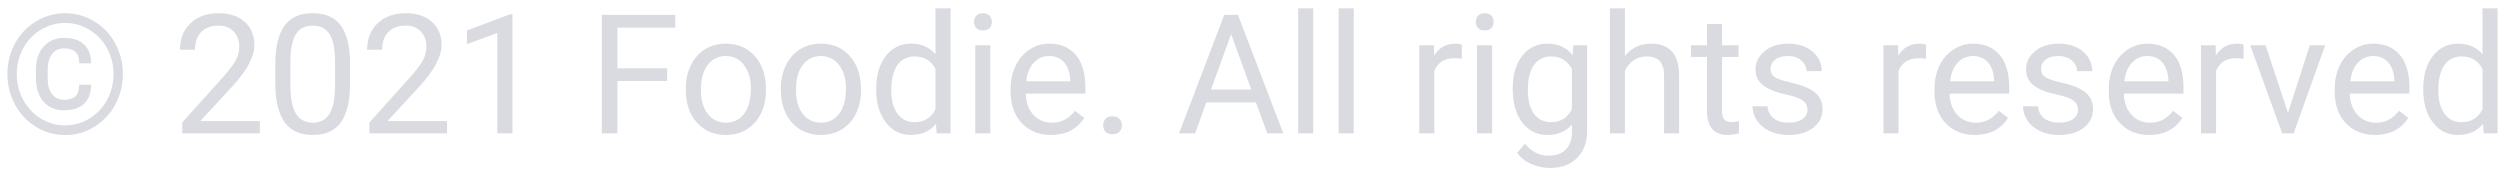 <svg width="225" height="16" viewBox="0 0 225 16" fill="none" xmlns="http://www.w3.org/2000/svg">
<path d="M8.196 7.627C8.196 8.375 7.983 8.946 7.559 9.341C7.139 9.732 6.543 9.927 5.771 9.927C5.005 9.927 4.39 9.671 3.926 9.158C3.467 8.641 3.237 7.938 3.237 7.049V6.243C3.237 5.384 3.469 4.698 3.933 4.185C4.402 3.667 5.015 3.409 5.771 3.409C6.553 3.409 7.153 3.609 7.573 4.009C7.993 4.41 8.203 4.974 8.203 5.701H7.134C7.134 5.218 7.017 4.874 6.782 4.668C6.553 4.458 6.216 4.354 5.771 4.354C5.312 4.354 4.951 4.522 4.688 4.859C4.424 5.196 4.292 5.665 4.292 6.265V7.093C4.292 7.679 4.424 8.14 4.688 8.477C4.951 8.814 5.312 8.982 5.771 8.982C6.221 8.982 6.558 8.88 6.782 8.675C7.012 8.47 7.126 8.121 7.126 7.627H8.196ZM1.509 6.661C1.509 7.5 1.704 8.279 2.095 8.997C2.485 9.71 3.015 10.269 3.684 10.674C4.358 11.08 5.085 11.282 5.867 11.282C6.648 11.282 7.373 11.08 8.042 10.674C8.711 10.269 9.241 9.71 9.631 8.997C10.022 8.279 10.217 7.5 10.217 6.661C10.217 5.831 10.024 5.062 9.639 4.354C9.253 3.646 8.723 3.089 8.049 2.684C7.38 2.273 6.653 2.068 5.867 2.068C5.085 2.068 4.358 2.271 3.684 2.676C3.01 3.077 2.478 3.633 2.087 4.346C1.702 5.059 1.509 5.831 1.509 6.661ZM0.667 6.661C0.667 5.674 0.894 4.759 1.348 3.914C1.807 3.069 2.439 2.405 3.245 1.922C4.055 1.434 4.929 1.189 5.867 1.189C6.804 1.189 7.676 1.434 8.481 1.922C9.287 2.405 9.917 3.069 10.371 3.914C10.83 4.759 11.06 5.674 11.06 6.661C11.06 7.623 10.84 8.523 10.4 9.363C9.961 10.203 9.336 10.879 8.525 11.392C7.72 11.9 6.833 12.154 5.867 12.154C4.905 12.154 4.019 11.902 3.208 11.399C2.402 10.892 1.777 10.218 1.333 9.378C0.889 8.538 0.667 7.632 0.667 6.661ZM23.386 12H16.399V11.026L20.09 6.924C20.637 6.304 21.013 5.801 21.218 5.416C21.428 5.025 21.533 4.622 21.533 4.207C21.533 3.65 21.365 3.194 21.028 2.837C20.691 2.481 20.242 2.303 19.68 2.303C19.006 2.303 18.481 2.496 18.105 2.881C17.734 3.262 17.549 3.794 17.549 4.478H16.194C16.194 3.497 16.509 2.703 17.139 2.098C17.773 1.492 18.621 1.189 19.68 1.189C20.671 1.189 21.455 1.451 22.031 1.973C22.607 2.491 22.895 3.182 22.895 4.046C22.895 5.096 22.227 6.346 20.889 7.796L18.032 10.894H23.386V12ZM31.509 7.452C31.509 9.039 31.238 10.218 30.696 10.989C30.154 11.761 29.307 12.146 28.154 12.146C27.017 12.146 26.174 11.771 25.627 11.019C25.081 10.262 24.797 9.134 24.778 7.635V5.826C24.778 4.258 25.049 3.094 25.591 2.332C26.133 1.57 26.982 1.189 28.14 1.189C29.287 1.189 30.132 1.558 30.674 2.295C31.216 3.028 31.494 4.161 31.509 5.694V7.452ZM30.154 5.599C30.154 4.451 29.993 3.616 29.67 3.094C29.348 2.566 28.838 2.303 28.14 2.303C27.446 2.303 26.941 2.564 26.623 3.086C26.306 3.609 26.143 4.412 26.133 5.496V7.664C26.133 8.816 26.299 9.668 26.631 10.22C26.968 10.767 27.476 11.04 28.154 11.04C28.823 11.04 29.319 10.782 29.641 10.264C29.968 9.747 30.139 8.931 30.154 7.818V5.599ZM40.232 12H33.245V11.026L36.936 6.924C37.483 6.304 37.859 5.801 38.064 5.416C38.274 5.025 38.379 4.622 38.379 4.207C38.379 3.65 38.21 3.194 37.873 2.837C37.537 2.481 37.087 2.303 36.526 2.303C35.852 2.303 35.327 2.496 34.951 2.881C34.58 3.262 34.395 3.794 34.395 4.478H33.04C33.04 3.497 33.355 2.703 33.984 2.098C34.619 1.492 35.466 1.189 36.526 1.189C37.517 1.189 38.301 1.451 38.877 1.973C39.453 2.491 39.741 3.182 39.741 4.046C39.741 5.096 39.072 6.346 37.734 7.796L34.878 10.894H40.232V12ZM46.121 12H44.758V2.969L42.026 3.973V2.742L45.908 1.285H46.121V12ZM60.044 7.291H55.569V12H54.163V1.336H60.769V2.493H55.569V6.141H60.044V7.291ZM61.721 7.964C61.721 7.188 61.873 6.49 62.175 5.87C62.483 5.25 62.908 4.771 63.45 4.434C63.997 4.097 64.619 3.929 65.317 3.929C66.397 3.929 67.268 4.302 67.932 5.049C68.601 5.796 68.936 6.79 68.936 8.03V8.125C68.936 8.897 68.787 9.59 68.489 10.206C68.196 10.816 67.773 11.292 67.222 11.634C66.675 11.976 66.045 12.146 65.332 12.146C64.258 12.146 63.386 11.773 62.717 11.026C62.053 10.279 61.721 9.29 61.721 8.06V7.964ZM63.084 8.125C63.084 9.004 63.286 9.71 63.691 10.242C64.102 10.774 64.648 11.04 65.332 11.04C66.02 11.04 66.567 10.772 66.973 10.235C67.378 9.693 67.581 8.936 67.581 7.964C67.581 7.095 67.373 6.392 66.958 5.855C66.548 5.313 66.001 5.042 65.317 5.042C64.648 5.042 64.109 5.308 63.699 5.84C63.289 6.373 63.084 7.134 63.084 8.125ZM70.276 7.964C70.276 7.188 70.427 6.49 70.73 5.87C71.038 5.25 71.462 4.771 72.004 4.434C72.551 4.097 73.174 3.929 73.872 3.929C74.951 3.929 75.823 4.302 76.487 5.049C77.156 5.796 77.49 6.79 77.49 8.03V8.125C77.49 8.897 77.341 9.59 77.043 10.206C76.751 10.816 76.328 11.292 75.776 11.634C75.23 11.976 74.6 12.146 73.887 12.146C72.812 12.146 71.941 11.773 71.272 11.026C70.608 10.279 70.276 9.29 70.276 8.06V7.964ZM71.638 8.125C71.638 9.004 71.841 9.71 72.246 10.242C72.656 10.774 73.203 11.04 73.887 11.04C74.575 11.04 75.122 10.772 75.527 10.235C75.933 9.693 76.135 8.936 76.135 7.964C76.135 7.095 75.928 6.392 75.513 5.855C75.103 5.313 74.556 5.042 73.872 5.042C73.203 5.042 72.664 5.308 72.253 5.84C71.843 6.373 71.638 7.134 71.638 8.125ZM78.86 7.972C78.86 6.756 79.148 5.779 79.724 5.042C80.3 4.3 81.055 3.929 81.987 3.929C82.915 3.929 83.65 4.246 84.192 4.881V0.75H85.547V12H84.302L84.236 11.15C83.694 11.815 82.939 12.146 81.973 12.146C81.055 12.146 80.305 11.771 79.724 11.019C79.148 10.267 78.86 9.285 78.86 8.074V7.972ZM80.215 8.125C80.215 9.024 80.4 9.727 80.772 10.235C81.143 10.743 81.655 10.997 82.31 10.997C83.169 10.997 83.796 10.611 84.192 9.839V6.199C83.787 5.452 83.164 5.079 82.324 5.079C81.66 5.079 81.143 5.335 80.772 5.848C80.4 6.36 80.215 7.12 80.215 8.125ZM89.128 12H87.773V4.075H89.128V12ZM87.664 1.973C87.664 1.753 87.73 1.568 87.861 1.417C87.998 1.265 88.198 1.189 88.462 1.189C88.726 1.189 88.926 1.265 89.062 1.417C89.199 1.568 89.268 1.753 89.268 1.973C89.268 2.193 89.199 2.376 89.062 2.522C88.926 2.669 88.726 2.742 88.462 2.742C88.198 2.742 87.998 2.669 87.861 2.522C87.73 2.376 87.664 2.193 87.664 1.973ZM94.592 12.146C93.518 12.146 92.644 11.795 91.97 11.092C91.296 10.384 90.96 9.439 90.96 8.257V8.008C90.96 7.222 91.108 6.521 91.406 5.906C91.709 5.286 92.129 4.803 92.666 4.456C93.208 4.104 93.794 3.929 94.424 3.929C95.454 3.929 96.255 4.268 96.826 4.947C97.397 5.625 97.683 6.597 97.683 7.862V8.426H92.314C92.334 9.207 92.561 9.839 92.996 10.323C93.435 10.801 93.992 11.04 94.665 11.04C95.144 11.04 95.549 10.943 95.881 10.748C96.213 10.552 96.504 10.293 96.753 9.971L97.581 10.616C96.916 11.636 95.92 12.146 94.592 12.146ZM94.424 5.042C93.877 5.042 93.418 5.242 93.047 5.643C92.676 6.038 92.446 6.595 92.358 7.312H96.328V7.21C96.289 6.521 96.103 5.989 95.772 5.613C95.439 5.232 94.99 5.042 94.424 5.042ZM99.287 11.29C99.287 11.055 99.356 10.86 99.492 10.704C99.634 10.547 99.844 10.469 100.122 10.469C100.4 10.469 100.61 10.547 100.752 10.704C100.898 10.86 100.972 11.055 100.972 11.29C100.972 11.514 100.898 11.702 100.752 11.854C100.61 12.005 100.4 12.081 100.122 12.081C99.844 12.081 99.634 12.005 99.492 11.854C99.356 11.702 99.287 11.514 99.287 11.29ZM113.035 9.217H108.567L107.563 12H106.113L110.186 1.336H111.416L115.496 12H114.053L113.035 9.217ZM108.992 8.06H112.617L110.801 3.072L108.992 8.06ZM118.191 12H116.836V0.75H118.191V12ZM121.838 12H120.483V0.75H121.838V12ZM131.565 5.291C131.36 5.257 131.138 5.24 130.898 5.24C130.01 5.24 129.407 5.618 129.089 6.375V12H127.734V4.075H129.053L129.075 4.991C129.519 4.283 130.149 3.929 130.964 3.929C131.228 3.929 131.428 3.963 131.565 4.031V5.291ZM134.29 12H132.935V4.075H134.29V12ZM132.825 1.973C132.825 1.753 132.891 1.568 133.022 1.417C133.159 1.265 133.359 1.189 133.623 1.189C133.887 1.189 134.087 1.265 134.224 1.417C134.36 1.568 134.429 1.753 134.429 1.973C134.429 2.193 134.36 2.376 134.224 2.522C134.087 2.669 133.887 2.742 133.623 2.742C133.359 2.742 133.159 2.669 133.022 2.522C132.891 2.376 132.825 2.193 132.825 1.973ZM136.143 7.972C136.143 6.736 136.428 5.755 137 5.027C137.571 4.295 138.328 3.929 139.27 3.929C140.237 3.929 140.991 4.271 141.533 4.954L141.599 4.075H142.837V11.81C142.837 12.835 142.532 13.643 141.921 14.234C141.316 14.825 140.5 15.12 139.475 15.12C138.904 15.12 138.345 14.998 137.798 14.754C137.251 14.51 136.833 14.175 136.545 13.751L137.249 12.938C137.83 13.655 138.54 14.014 139.38 14.014C140.039 14.014 140.552 13.829 140.918 13.457C141.289 13.086 141.475 12.564 141.475 11.89V11.209C140.933 11.834 140.193 12.146 139.255 12.146C138.328 12.146 137.576 11.773 137 11.026C136.428 10.279 136.143 9.261 136.143 7.972ZM137.505 8.125C137.505 9.019 137.688 9.722 138.054 10.235C138.42 10.743 138.933 10.997 139.592 10.997C140.447 10.997 141.074 10.608 141.475 9.832V6.214C141.06 5.457 140.437 5.079 139.607 5.079C138.948 5.079 138.433 5.335 138.062 5.848C137.69 6.36 137.505 7.12 137.505 8.125ZM146.243 5.035C146.843 4.297 147.625 3.929 148.586 3.929C150.261 3.929 151.106 4.874 151.121 6.763V12H149.766V6.756C149.761 6.185 149.629 5.762 149.37 5.489C149.116 5.215 148.718 5.079 148.176 5.079C147.737 5.079 147.351 5.196 147.019 5.43C146.687 5.665 146.428 5.972 146.243 6.353V12H144.888V0.75H146.243V5.035ZM154.988 2.156V4.075H156.467V5.123H154.988V10.037C154.988 10.354 155.054 10.594 155.186 10.755C155.317 10.911 155.542 10.989 155.859 10.989C156.016 10.989 156.23 10.96 156.504 10.901V12C156.147 12.098 155.801 12.146 155.464 12.146C154.858 12.146 154.402 11.963 154.094 11.597C153.787 11.231 153.633 10.711 153.633 10.037V5.123H152.19V4.075H153.633V2.156H154.988ZM162.671 9.898C162.671 9.532 162.532 9.249 162.253 9.048C161.98 8.843 161.499 8.667 160.811 8.521C160.127 8.375 159.583 8.199 159.177 7.994C158.777 7.789 158.479 7.544 158.284 7.261C158.093 6.978 157.998 6.641 157.998 6.25C157.998 5.601 158.271 5.052 158.818 4.603C159.37 4.153 160.073 3.929 160.928 3.929C161.826 3.929 162.554 4.161 163.11 4.625C163.672 5.088 163.953 5.682 163.953 6.404H162.59C162.59 6.033 162.432 5.713 162.114 5.445C161.802 5.176 161.406 5.042 160.928 5.042C160.435 5.042 160.049 5.149 159.771 5.364C159.492 5.579 159.353 5.86 159.353 6.207C159.353 6.534 159.482 6.78 159.741 6.946C160 7.112 160.466 7.271 161.14 7.422C161.819 7.574 162.368 7.754 162.788 7.964C163.208 8.174 163.518 8.428 163.718 8.726C163.923 9.019 164.026 9.378 164.026 9.803C164.026 10.511 163.743 11.08 163.176 11.509C162.61 11.934 161.875 12.146 160.972 12.146C160.337 12.146 159.775 12.034 159.287 11.81C158.799 11.585 158.416 11.273 158.137 10.872C157.864 10.467 157.727 10.03 157.727 9.561H159.082C159.106 10.015 159.287 10.377 159.624 10.645C159.966 10.909 160.415 11.04 160.972 11.04C161.484 11.04 161.895 10.938 162.202 10.733C162.515 10.523 162.671 10.245 162.671 9.898ZM173.342 5.291C173.137 5.257 172.915 5.24 172.676 5.24C171.787 5.24 171.184 5.618 170.867 6.375V12H169.512V4.075H170.83L170.852 4.991C171.296 4.283 171.926 3.929 172.742 3.929C173.005 3.929 173.206 3.963 173.342 4.031V5.291ZM177.737 12.146C176.663 12.146 175.789 11.795 175.115 11.092C174.441 10.384 174.104 9.439 174.104 8.257V8.008C174.104 7.222 174.253 6.521 174.551 5.906C174.854 5.286 175.273 4.803 175.811 4.456C176.353 4.104 176.938 3.929 177.568 3.929C178.599 3.929 179.399 4.268 179.971 4.947C180.542 5.625 180.828 6.597 180.828 7.862V8.426H175.459C175.479 9.207 175.706 9.839 176.14 10.323C176.58 10.801 177.136 11.04 177.81 11.04C178.289 11.04 178.694 10.943 179.026 10.748C179.358 10.552 179.648 10.293 179.897 9.971L180.725 10.616C180.061 11.636 179.065 12.146 177.737 12.146ZM177.568 5.042C177.021 5.042 176.562 5.242 176.191 5.643C175.82 6.038 175.591 6.595 175.503 7.312H179.473V7.21C179.434 6.521 179.248 5.989 178.916 5.613C178.584 5.232 178.135 5.042 177.568 5.042ZM187.017 9.898C187.017 9.532 186.877 9.249 186.599 9.048C186.326 8.843 185.845 8.667 185.156 8.521C184.473 8.375 183.928 8.199 183.523 7.994C183.123 7.789 182.825 7.544 182.629 7.261C182.439 6.978 182.344 6.641 182.344 6.25C182.344 5.601 182.617 5.052 183.164 4.603C183.716 4.153 184.419 3.929 185.273 3.929C186.172 3.929 186.899 4.161 187.456 4.625C188.018 5.088 188.298 5.682 188.298 6.404H186.936C186.936 6.033 186.777 5.713 186.46 5.445C186.147 5.176 185.752 5.042 185.273 5.042C184.78 5.042 184.395 5.149 184.116 5.364C183.838 5.579 183.699 5.86 183.699 6.207C183.699 6.534 183.828 6.78 184.087 6.946C184.346 7.112 184.812 7.271 185.486 7.422C186.165 7.574 186.714 7.754 187.134 7.964C187.554 8.174 187.864 8.428 188.064 8.726C188.269 9.019 188.372 9.378 188.372 9.803C188.372 10.511 188.088 11.08 187.522 11.509C186.956 11.934 186.221 12.146 185.317 12.146C184.683 12.146 184.121 12.034 183.633 11.81C183.145 11.585 182.761 11.273 182.483 10.872C182.209 10.467 182.073 10.03 182.073 9.561H183.428C183.452 10.015 183.633 10.377 183.97 10.645C184.312 10.909 184.761 11.04 185.317 11.04C185.83 11.04 186.24 10.938 186.548 10.733C186.86 10.523 187.017 10.245 187.017 9.898ZM193.425 12.146C192.351 12.146 191.477 11.795 190.803 11.092C190.129 10.384 189.792 9.439 189.792 8.257V8.008C189.792 7.222 189.941 6.521 190.239 5.906C190.542 5.286 190.962 4.803 191.499 4.456C192.041 4.104 192.627 3.929 193.257 3.929C194.287 3.929 195.088 4.268 195.659 4.947C196.23 5.625 196.516 6.597 196.516 7.862V8.426H191.147C191.167 9.207 191.394 9.839 191.829 10.323C192.268 10.801 192.825 11.04 193.499 11.04C193.977 11.04 194.382 10.943 194.714 10.748C195.046 10.552 195.337 10.293 195.586 9.971L196.414 10.616C195.75 11.636 194.753 12.146 193.425 12.146ZM193.257 5.042C192.71 5.042 192.251 5.242 191.88 5.643C191.509 6.038 191.279 6.595 191.191 7.312H195.161V7.21C195.122 6.521 194.937 5.989 194.604 5.613C194.272 5.232 193.823 5.042 193.257 5.042ZM201.921 5.291C201.716 5.257 201.494 5.24 201.255 5.24C200.366 5.24 199.763 5.618 199.446 6.375V12H198.091V4.075H199.409L199.431 4.991C199.875 4.283 200.505 3.929 201.321 3.929C201.584 3.929 201.785 3.963 201.921 4.031V5.291ZM205.92 10.162L207.883 4.075H209.268L206.426 12H205.393L202.522 4.075H203.906L205.92 10.162ZM213.757 12.146C212.683 12.146 211.809 11.795 211.135 11.092C210.461 10.384 210.125 9.439 210.125 8.257V8.008C210.125 7.222 210.273 6.521 210.571 5.906C210.874 5.286 211.294 4.803 211.831 4.456C212.373 4.104 212.959 3.929 213.589 3.929C214.619 3.929 215.42 4.268 215.991 4.947C216.562 5.625 216.848 6.597 216.848 7.862V8.426H211.479C211.499 9.207 211.726 9.839 212.161 10.323C212.6 10.801 213.157 11.04 213.831 11.04C214.309 11.04 214.714 10.943 215.046 10.748C215.378 10.552 215.669 10.293 215.918 9.971L216.746 10.616C216.082 11.636 215.085 12.146 213.757 12.146ZM213.589 5.042C213.042 5.042 212.583 5.242 212.212 5.643C211.841 6.038 211.611 6.595 211.523 7.312H215.493V7.21C215.454 6.521 215.269 5.989 214.937 5.613C214.604 5.232 214.155 5.042 213.589 5.042ZM218.093 7.972C218.093 6.756 218.381 5.779 218.958 5.042C219.534 4.3 220.288 3.929 221.221 3.929C222.148 3.929 222.883 4.246 223.425 4.881V0.75H224.78V12H223.535L223.469 11.15C222.927 11.815 222.173 12.146 221.206 12.146C220.288 12.146 219.539 11.771 218.958 11.019C218.381 10.267 218.093 9.285 218.093 8.074V7.972ZM219.448 8.125C219.448 9.024 219.634 9.727 220.005 10.235C220.376 10.743 220.889 10.997 221.543 10.997C222.402 10.997 223.03 10.611 223.425 9.839V6.199C223.02 5.452 222.397 5.079 221.558 5.079C220.894 5.079 220.376 5.335 220.005 5.848C219.634 6.36 219.448 7.12 219.448 8.125Z" fill="#D9DBE1"/>
</svg>
